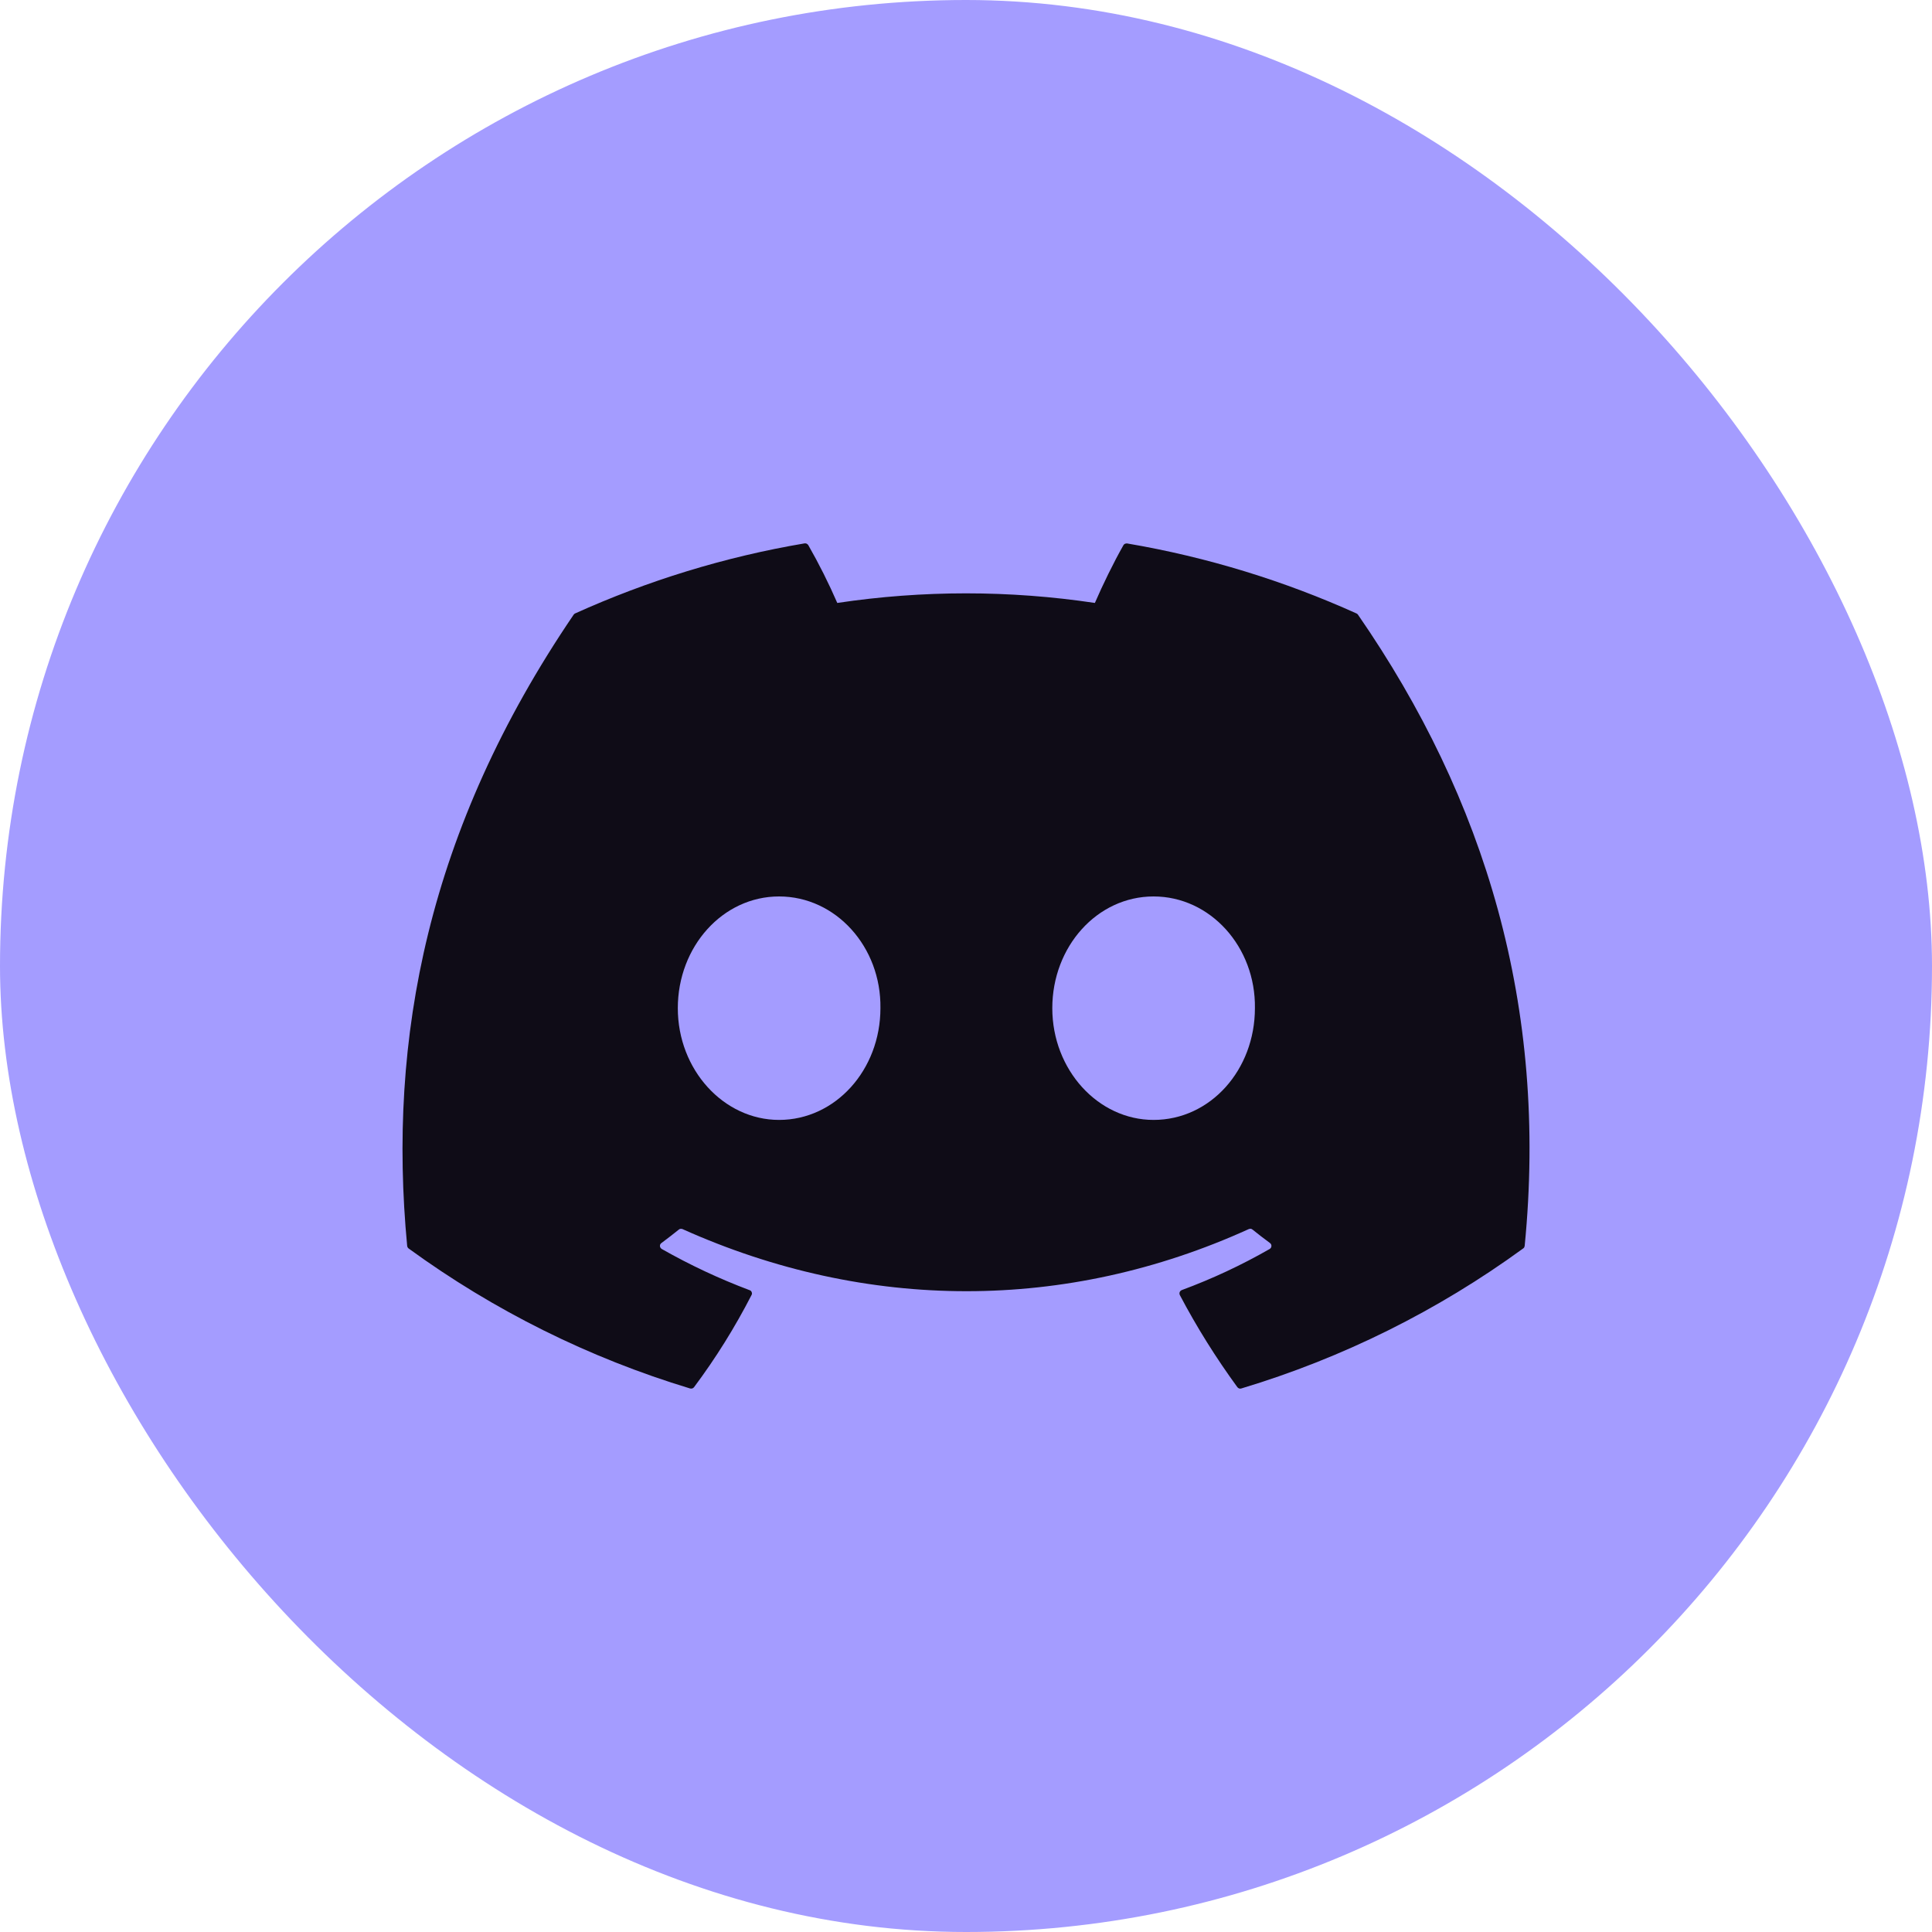 <svg width="24" height="24" viewBox="0 0 24 24" fill="none" xmlns="http://www.w3.org/2000/svg">
<rect width="24" height="24" rx="12" fill="#A49CFF"/>
<path d="M16.852 7.621C15.959 7.218 15.002 6.921 14.002 6.751C13.993 6.75 13.984 6.751 13.976 6.755C13.967 6.758 13.96 6.765 13.956 6.772C13.833 6.988 13.697 7.268 13.601 7.49C12.54 7.331 11.462 7.331 10.401 7.49C10.294 7.244 10.174 7.005 10.041 6.772C10.036 6.765 10.029 6.758 10.021 6.754C10.013 6.75 10.004 6.749 9.995 6.75C8.995 6.919 8.038 7.217 7.145 7.62C7.137 7.623 7.131 7.629 7.126 7.636C5.311 10.305 4.814 12.907 5.058 15.477C5.059 15.484 5.061 15.49 5.064 15.495C5.067 15.501 5.071 15.505 5.076 15.509C6.136 16.281 7.317 16.868 8.572 17.248C8.581 17.25 8.59 17.25 8.599 17.248C8.608 17.245 8.615 17.24 8.621 17.233C8.891 16.872 9.13 16.488 9.336 16.087C9.339 16.082 9.341 16.076 9.341 16.07C9.341 16.064 9.34 16.057 9.338 16.052C9.336 16.046 9.332 16.041 9.328 16.036C9.323 16.032 9.318 16.029 9.312 16.027C8.935 15.885 8.57 15.714 8.22 15.515C8.214 15.511 8.209 15.506 8.205 15.5C8.201 15.494 8.199 15.487 8.198 15.479C8.198 15.472 8.199 15.465 8.202 15.458C8.205 15.452 8.21 15.446 8.216 15.442C8.289 15.387 8.363 15.331 8.433 15.274C8.439 15.269 8.446 15.266 8.454 15.265C8.462 15.264 8.471 15.265 8.478 15.268C10.769 16.297 13.249 16.297 15.513 15.268C15.521 15.265 15.529 15.264 15.537 15.264C15.545 15.265 15.553 15.269 15.559 15.274C15.63 15.331 15.702 15.387 15.777 15.442C15.782 15.446 15.787 15.452 15.79 15.458C15.793 15.465 15.795 15.472 15.794 15.479C15.794 15.486 15.792 15.493 15.788 15.5C15.784 15.506 15.779 15.511 15.773 15.515C15.424 15.715 15.061 15.885 14.68 16.026C14.675 16.028 14.669 16.032 14.665 16.036C14.66 16.04 14.657 16.046 14.655 16.051C14.652 16.057 14.651 16.063 14.652 16.07C14.652 16.076 14.654 16.082 14.656 16.087C14.867 16.488 15.107 16.87 15.371 17.232C15.377 17.239 15.384 17.245 15.393 17.248C15.402 17.251 15.411 17.251 15.42 17.248C16.677 16.87 17.86 16.282 18.921 15.509C18.926 15.506 18.931 15.501 18.934 15.496C18.937 15.49 18.939 15.484 18.94 15.478C19.232 12.507 18.451 9.925 16.87 7.637C16.866 7.63 16.859 7.624 16.852 7.621ZM9.678 13.912C8.989 13.912 8.42 13.289 8.42 12.524C8.42 11.759 8.978 11.136 9.678 11.136C10.384 11.136 10.948 11.764 10.937 12.524C10.937 13.289 10.379 13.912 9.678 13.912ZM14.33 13.912C13.64 13.912 13.072 13.289 13.072 12.524C13.072 11.759 13.629 11.136 14.33 11.136C15.036 11.136 15.6 11.764 15.589 12.524C15.589 13.289 15.037 13.912 14.33 13.912Z" fill="#0F0C17"/>
</svg>
